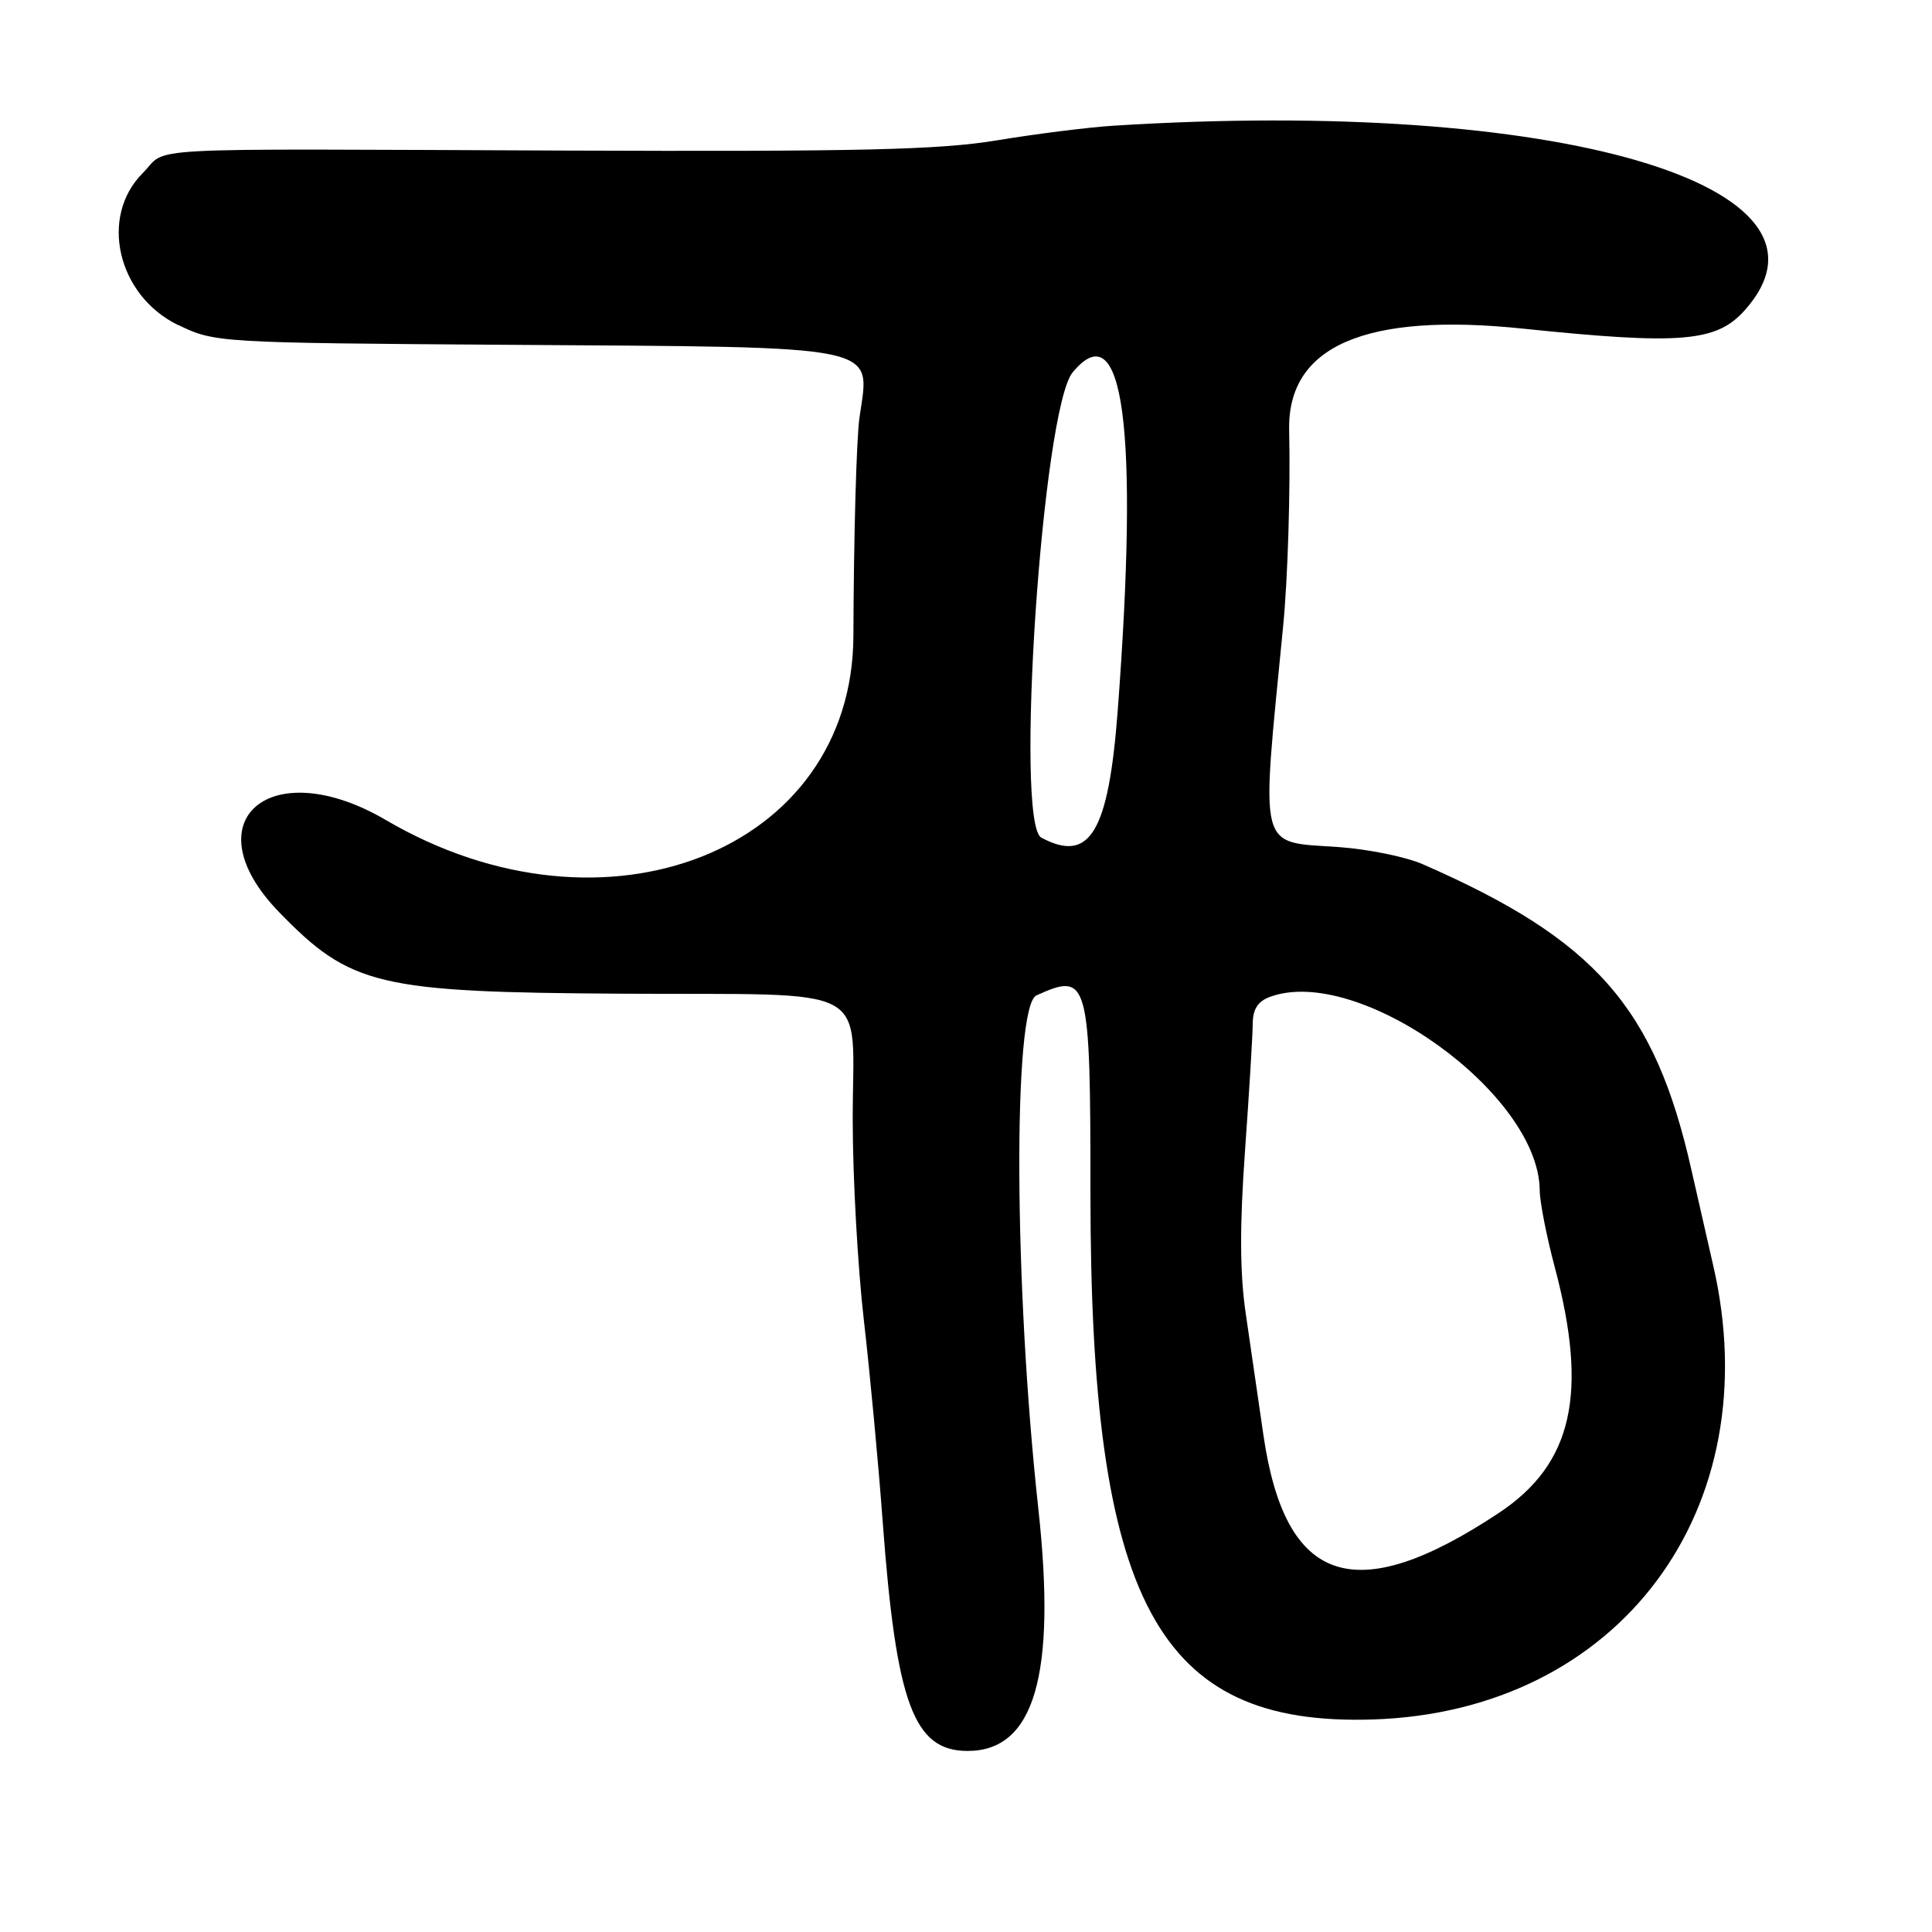 <?xml version="1.0" encoding="UTF-8"?>
<svg id="Layer_1" data-name="Layer 1" xmlns="http://www.w3.org/2000/svg" viewBox="0 0 256 256">
  <path d="M23.64,43.07c4.82,2.33,5.21,2.36,43.86,2.62,50.11.34,47.78-.14,46.39,9.6-.41,2.86-.77,15.89-.81,28.96-.09,28.48-32.91,41.42-61.93,24.42-15.33-8.99-25.91.09-14.19,12.17,9.5,9.79,13.07,10.64,45.44,10.83,33.98.2,30.57-1.66,30.59,16.72,0,7.64.67,19.56,1.47,26.5.8,6.94,1.93,18.96,2.5,26.72,1.79,24.12,4.11,30.4,11.25,30.4,8.86,0,11.79-10.05,9.37-32.14-3.24-29.62-3.38-66.54-.25-67.97,6.9-3.15,7.16-2.2,7.16,26.21,0,54.16,8.83,70.63,37.39,69.73,32.65-1.03,52.67-27.83,45.09-60.33-.51-2.2-1.79-7.82-2.85-12.5-4.85-21.55-12.73-30.51-35.63-40.51-2.2-.96-7.15-1.97-11-2.25-10.92-.78-10.43,1.12-7.47-29.24.62-6.32.98-18.02.8-26q-.37-16.74,31.02-13.46c20.87,2.16,25.59,1.77,29.34-2.43,14.81-16.58-24.88-28.18-83.69-24.46-3.3.21-10.21,1.08-15.35,1.93-7.66,1.27-18.05,1.51-57.5,1.36-58.07-.23-52.2-.54-55.73,2.99-5.79,5.79-3.35,16.24,4.72,20.15ZM164.97,152.5c.55-7.7,1.01-15.25,1.02-16.78,0-1.97.67-3.03,2.26-3.62,11.72-4.35,35.67,12.79,35.77,25.62.01,1.53.91,6.13,2,10.21,4.46,16.76,2.34,26.06-7.38,32.52-19.07,12.66-28.36,9.58-31.24-10.36-.68-4.73-1.74-11.97-2.34-16.09-.78-5.3-.8-11.6-.09-21.5ZM142.14,49.33c6.73-8.11,8.79,7.41,5.96,44.88-1.22,16.09-3.7,20.22-10.12,16.78-3.57-1.91.13-56.81,4.16-61.66Z"/>
</svg>